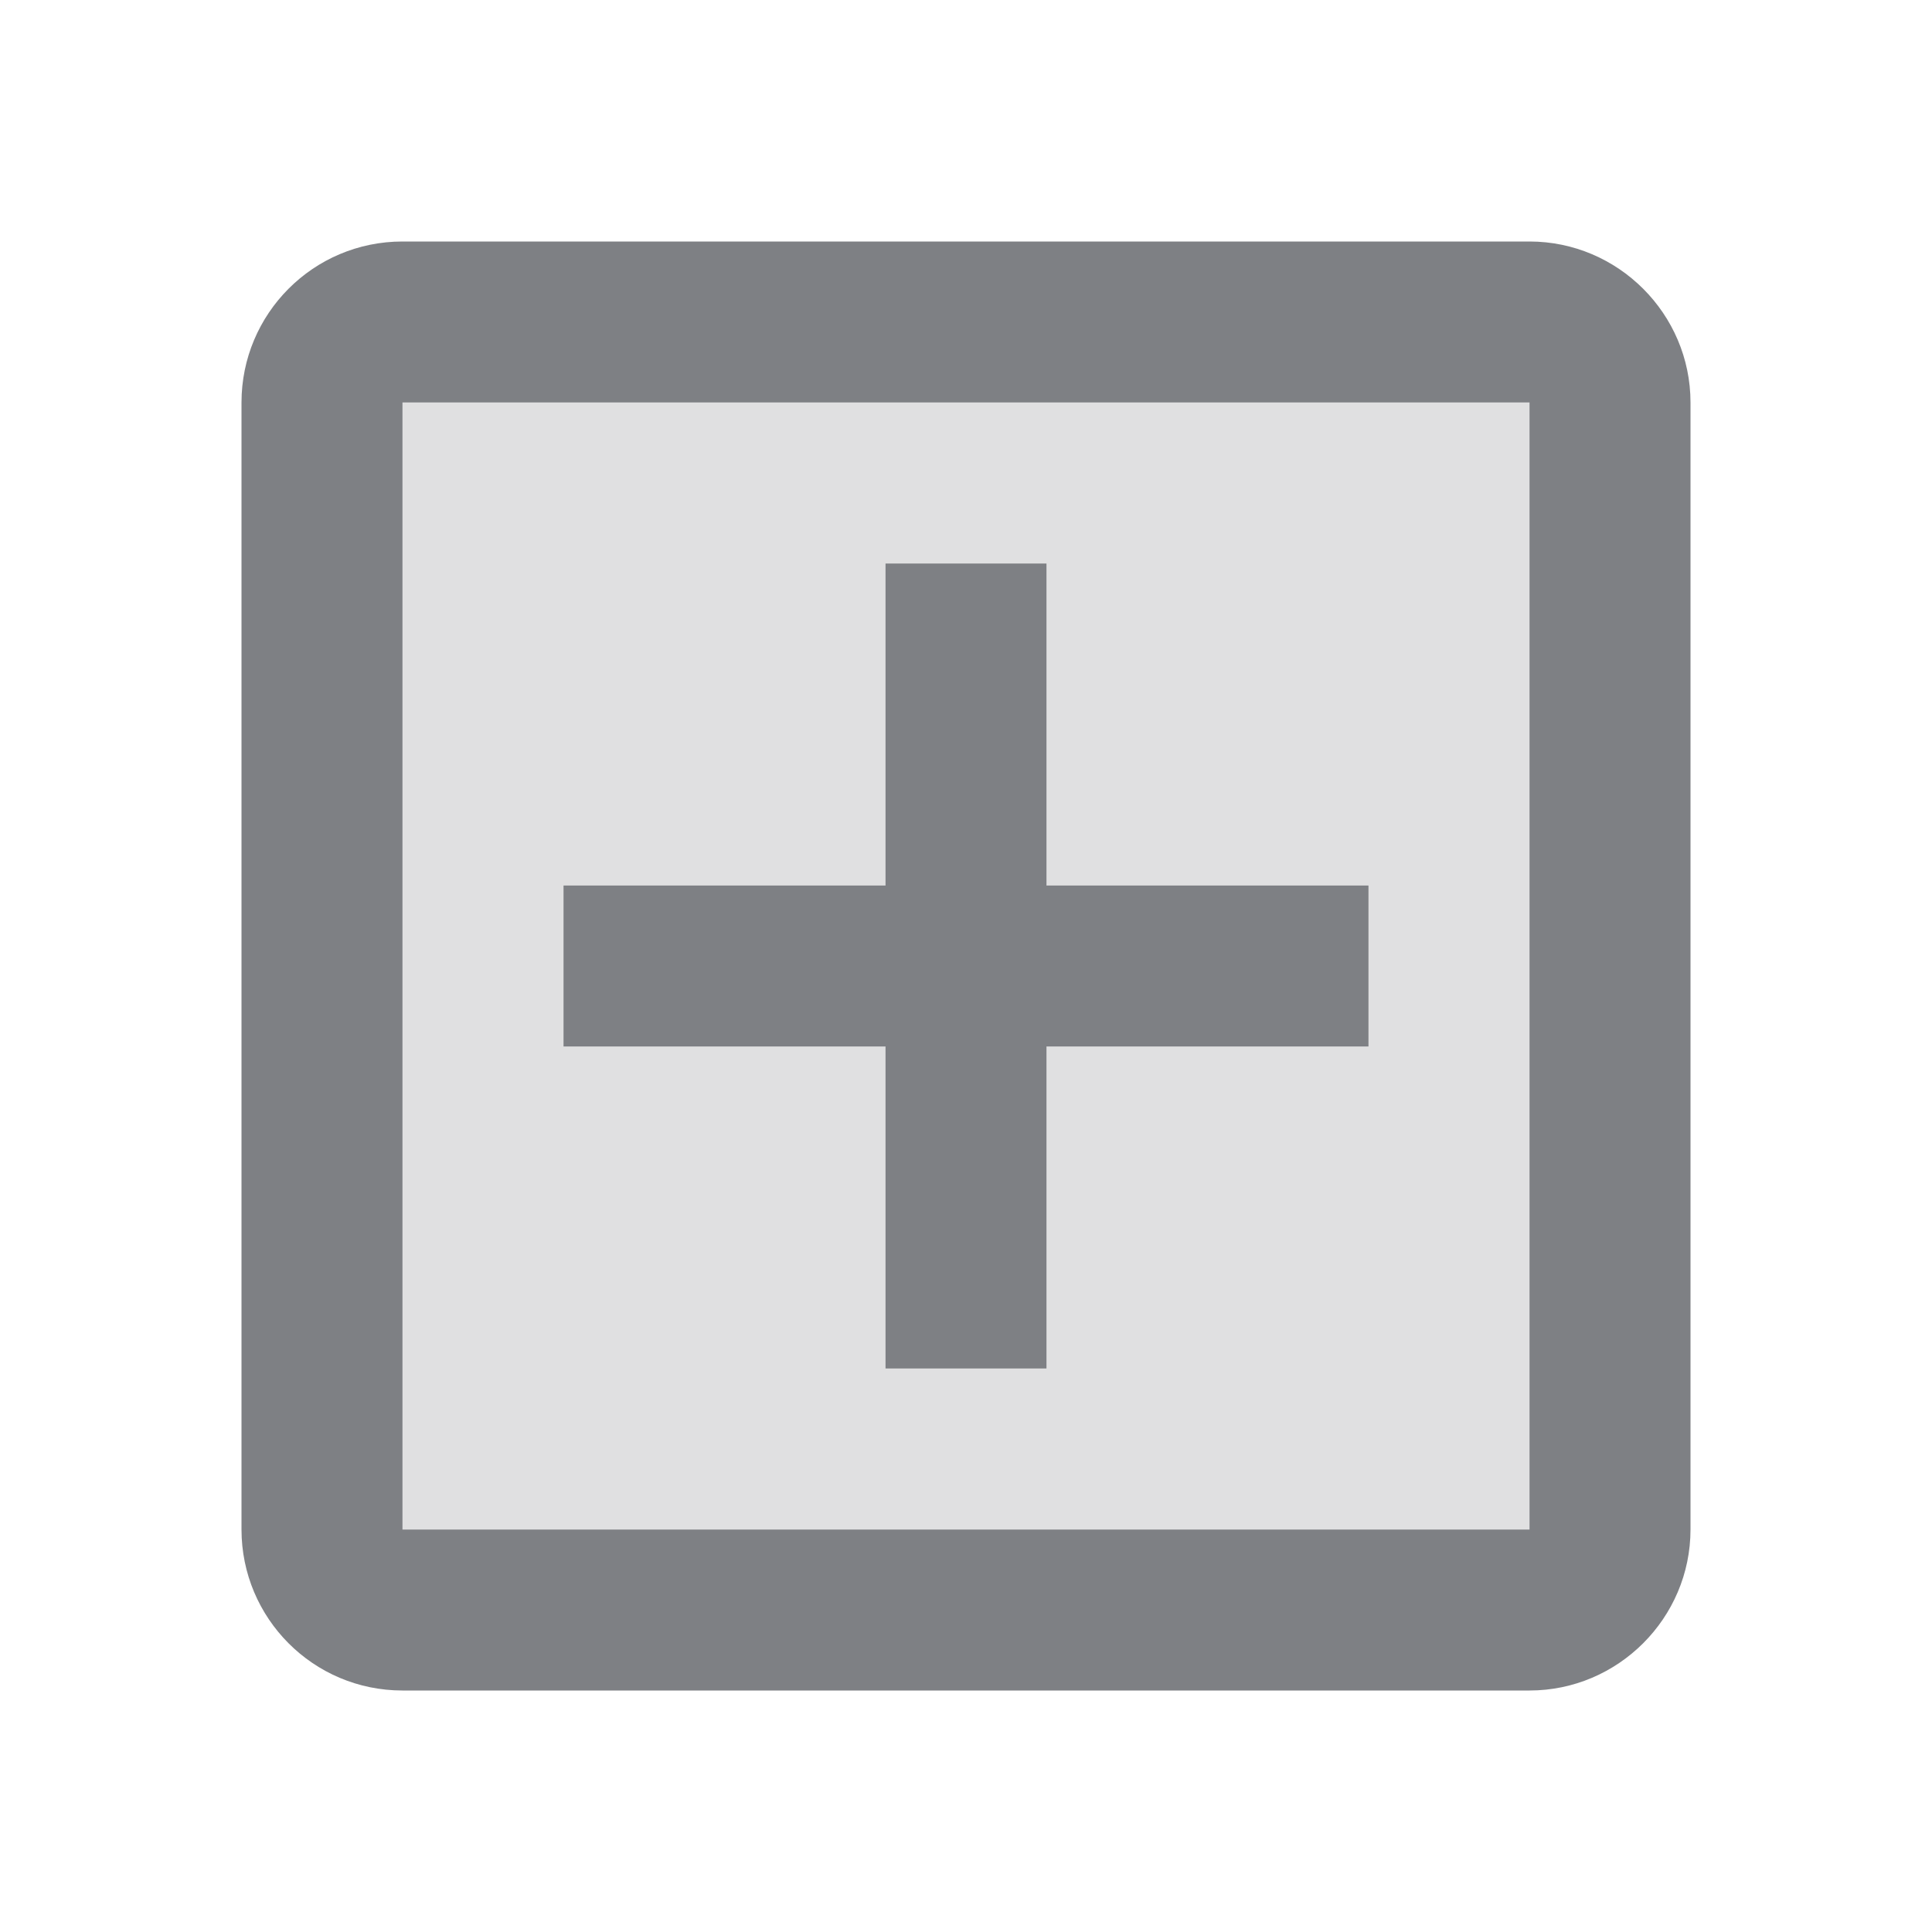 <svg width="24" height="24" viewBox="0 0 24 24" fill="none" xmlns="http://www.w3.org/2000/svg">
<path opacity="0.24" fill-rule="evenodd" clip-rule="evenodd" d="M19 19H5V5H19V19ZM11 11H7V13H11V17H13V13H17V11H13V7H11V11Z" fill="#7E8084"/>
<path fill-rule="evenodd" clip-rule="evenodd" d="M5 3H19C20.1 3 21 3.9 21 5V19C21 20.1 20.1 21 19 21H5C3.89 21 3 20.1 3 19V5C3 3.9 3.89 3 5 3ZM5 19H19V5H5V19Z" fill="#7E8084"/>
<path d="M11 17H13V13H17V11H13V7H11V11H7V13H11V17Z" fill="#7E8084"/>
</svg>
